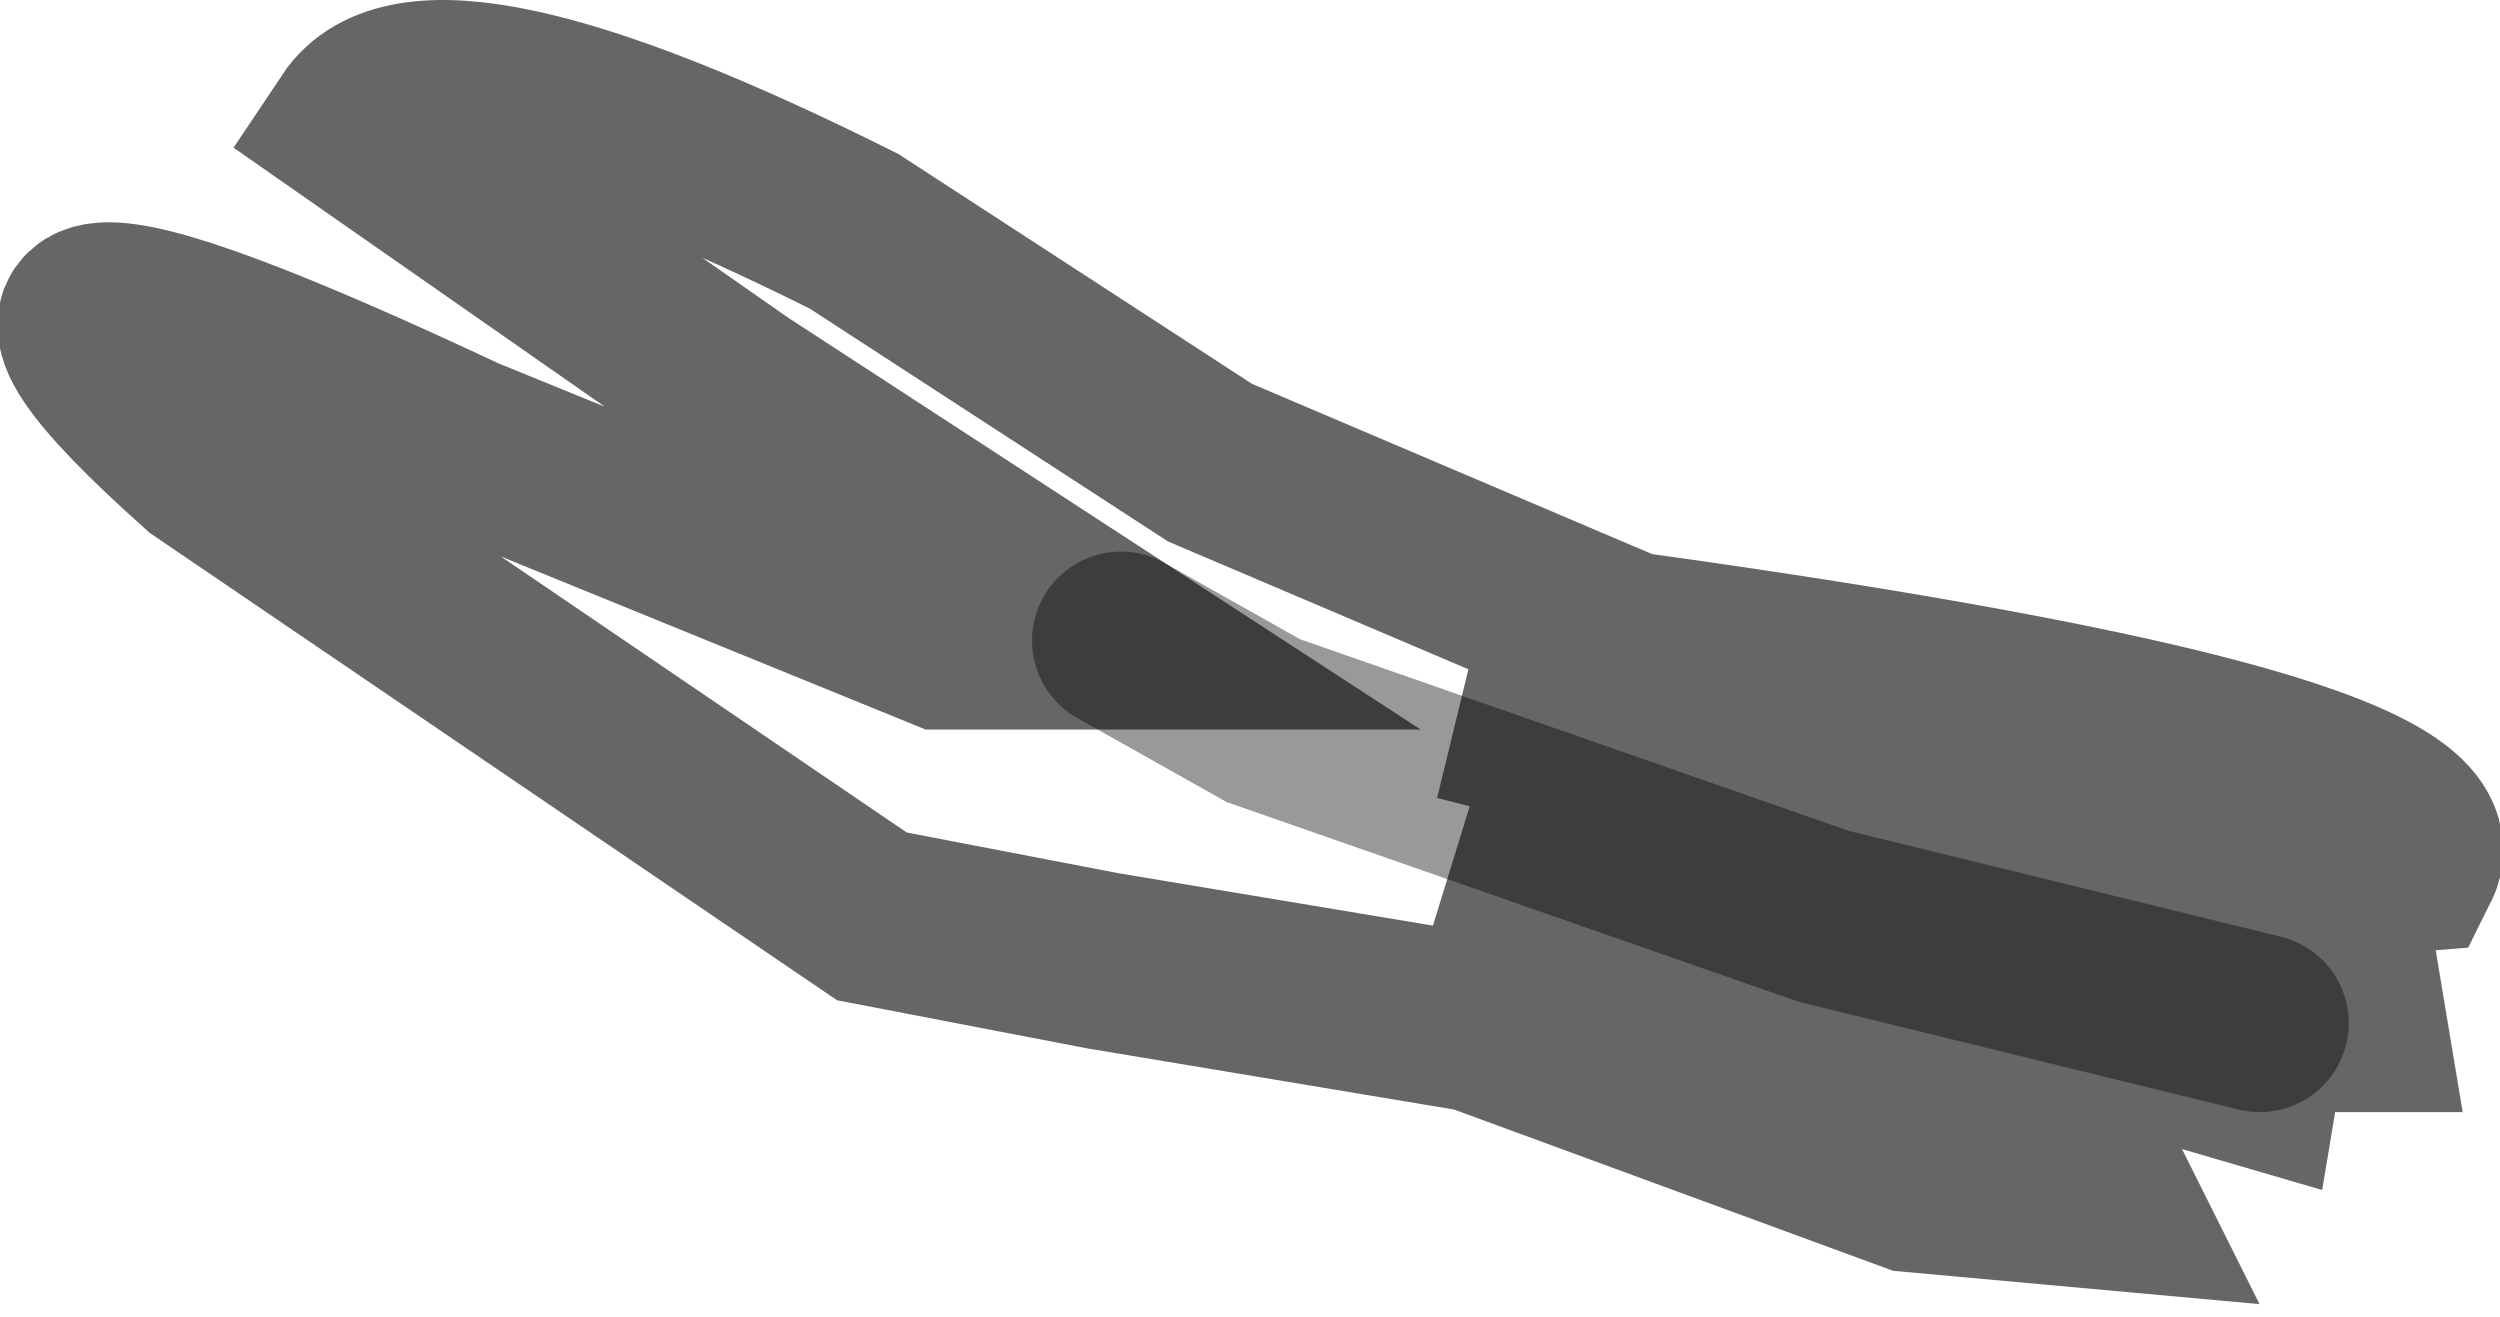 <?xml version="1.0" encoding="UTF-8" standalone="no"?>
<svg xmlns:xlink="http://www.w3.org/1999/xlink" height="7.4px" width="14.05px" xmlns="http://www.w3.org/2000/svg">
  <g transform="matrix(1.0, 0.0, 0.0, 1.0, 0.5, 0.5)">
    <path d="M11.8 4.45 L7.7 3.5 10.25 4.15 11.2 4.35 11.8 4.45 11.2 4.35 10.25 4.15 7.7 3.5 11.8 4.45 12.65 4.65 12.75 5.25 12.2 5.25 9.75 4.65 6.6 3.55 5.8 3.1 6.6 3.55 9.75 4.65 12.2 5.25 12.15 5.55 7.7 4.25 9.55 4.85 11.05 5.65 11.35 6.25 10.25 6.15 7.8 5.25 5.7 4.9 4.4 4.65 0.65 2.1 Q-1.2 0.45 2.1 2.0 L4.8 3.1 5.8 3.1 3.65 1.7 1.5 0.2 Q1.9 -0.4 4.3 0.8 L6.3 2.1 8.65 3.1 Q13.35 3.75 13.05 4.35 L11.8 4.45" fill="#ffffff" fill-opacity="0.0" fill-rule="evenodd" stroke="none"/>
    <path d="M11.8 4.45 L11.2 4.35 10.25 4.15 7.7 3.5 11.8 4.45 13.05 4.35 Q13.35 3.75 8.65 3.1 L6.3 2.1 4.3 0.8 Q1.9 -0.4 1.5 0.2 L3.65 1.7 5.8 3.1 4.8 3.1 2.1 2.0 Q-1.2 0.45 0.65 2.1 L4.4 4.65 5.7 4.9 7.8 5.25 10.25 6.15 11.35 6.25 11.05 5.65 9.55 4.85 7.7 4.25 12.15 5.55 12.2 5.25 12.75 5.25 12.65 4.65 11.8 4.45" fill="none" stroke="#000000" stroke-linecap="round" stroke-linejoin="miter-clip" stroke-miterlimit="4.0" stroke-opacity="0.6" stroke-width="1.0"/>
    <path d="M5.8 3.1 L6.6 3.55 9.75 4.65 12.2 5.25" fill="none" stroke="#000000" stroke-linecap="round" stroke-linejoin="miter-clip" stroke-miterlimit="4.0" stroke-opacity="0.4" stroke-width="1.0"/>
  </g>
</svg>
